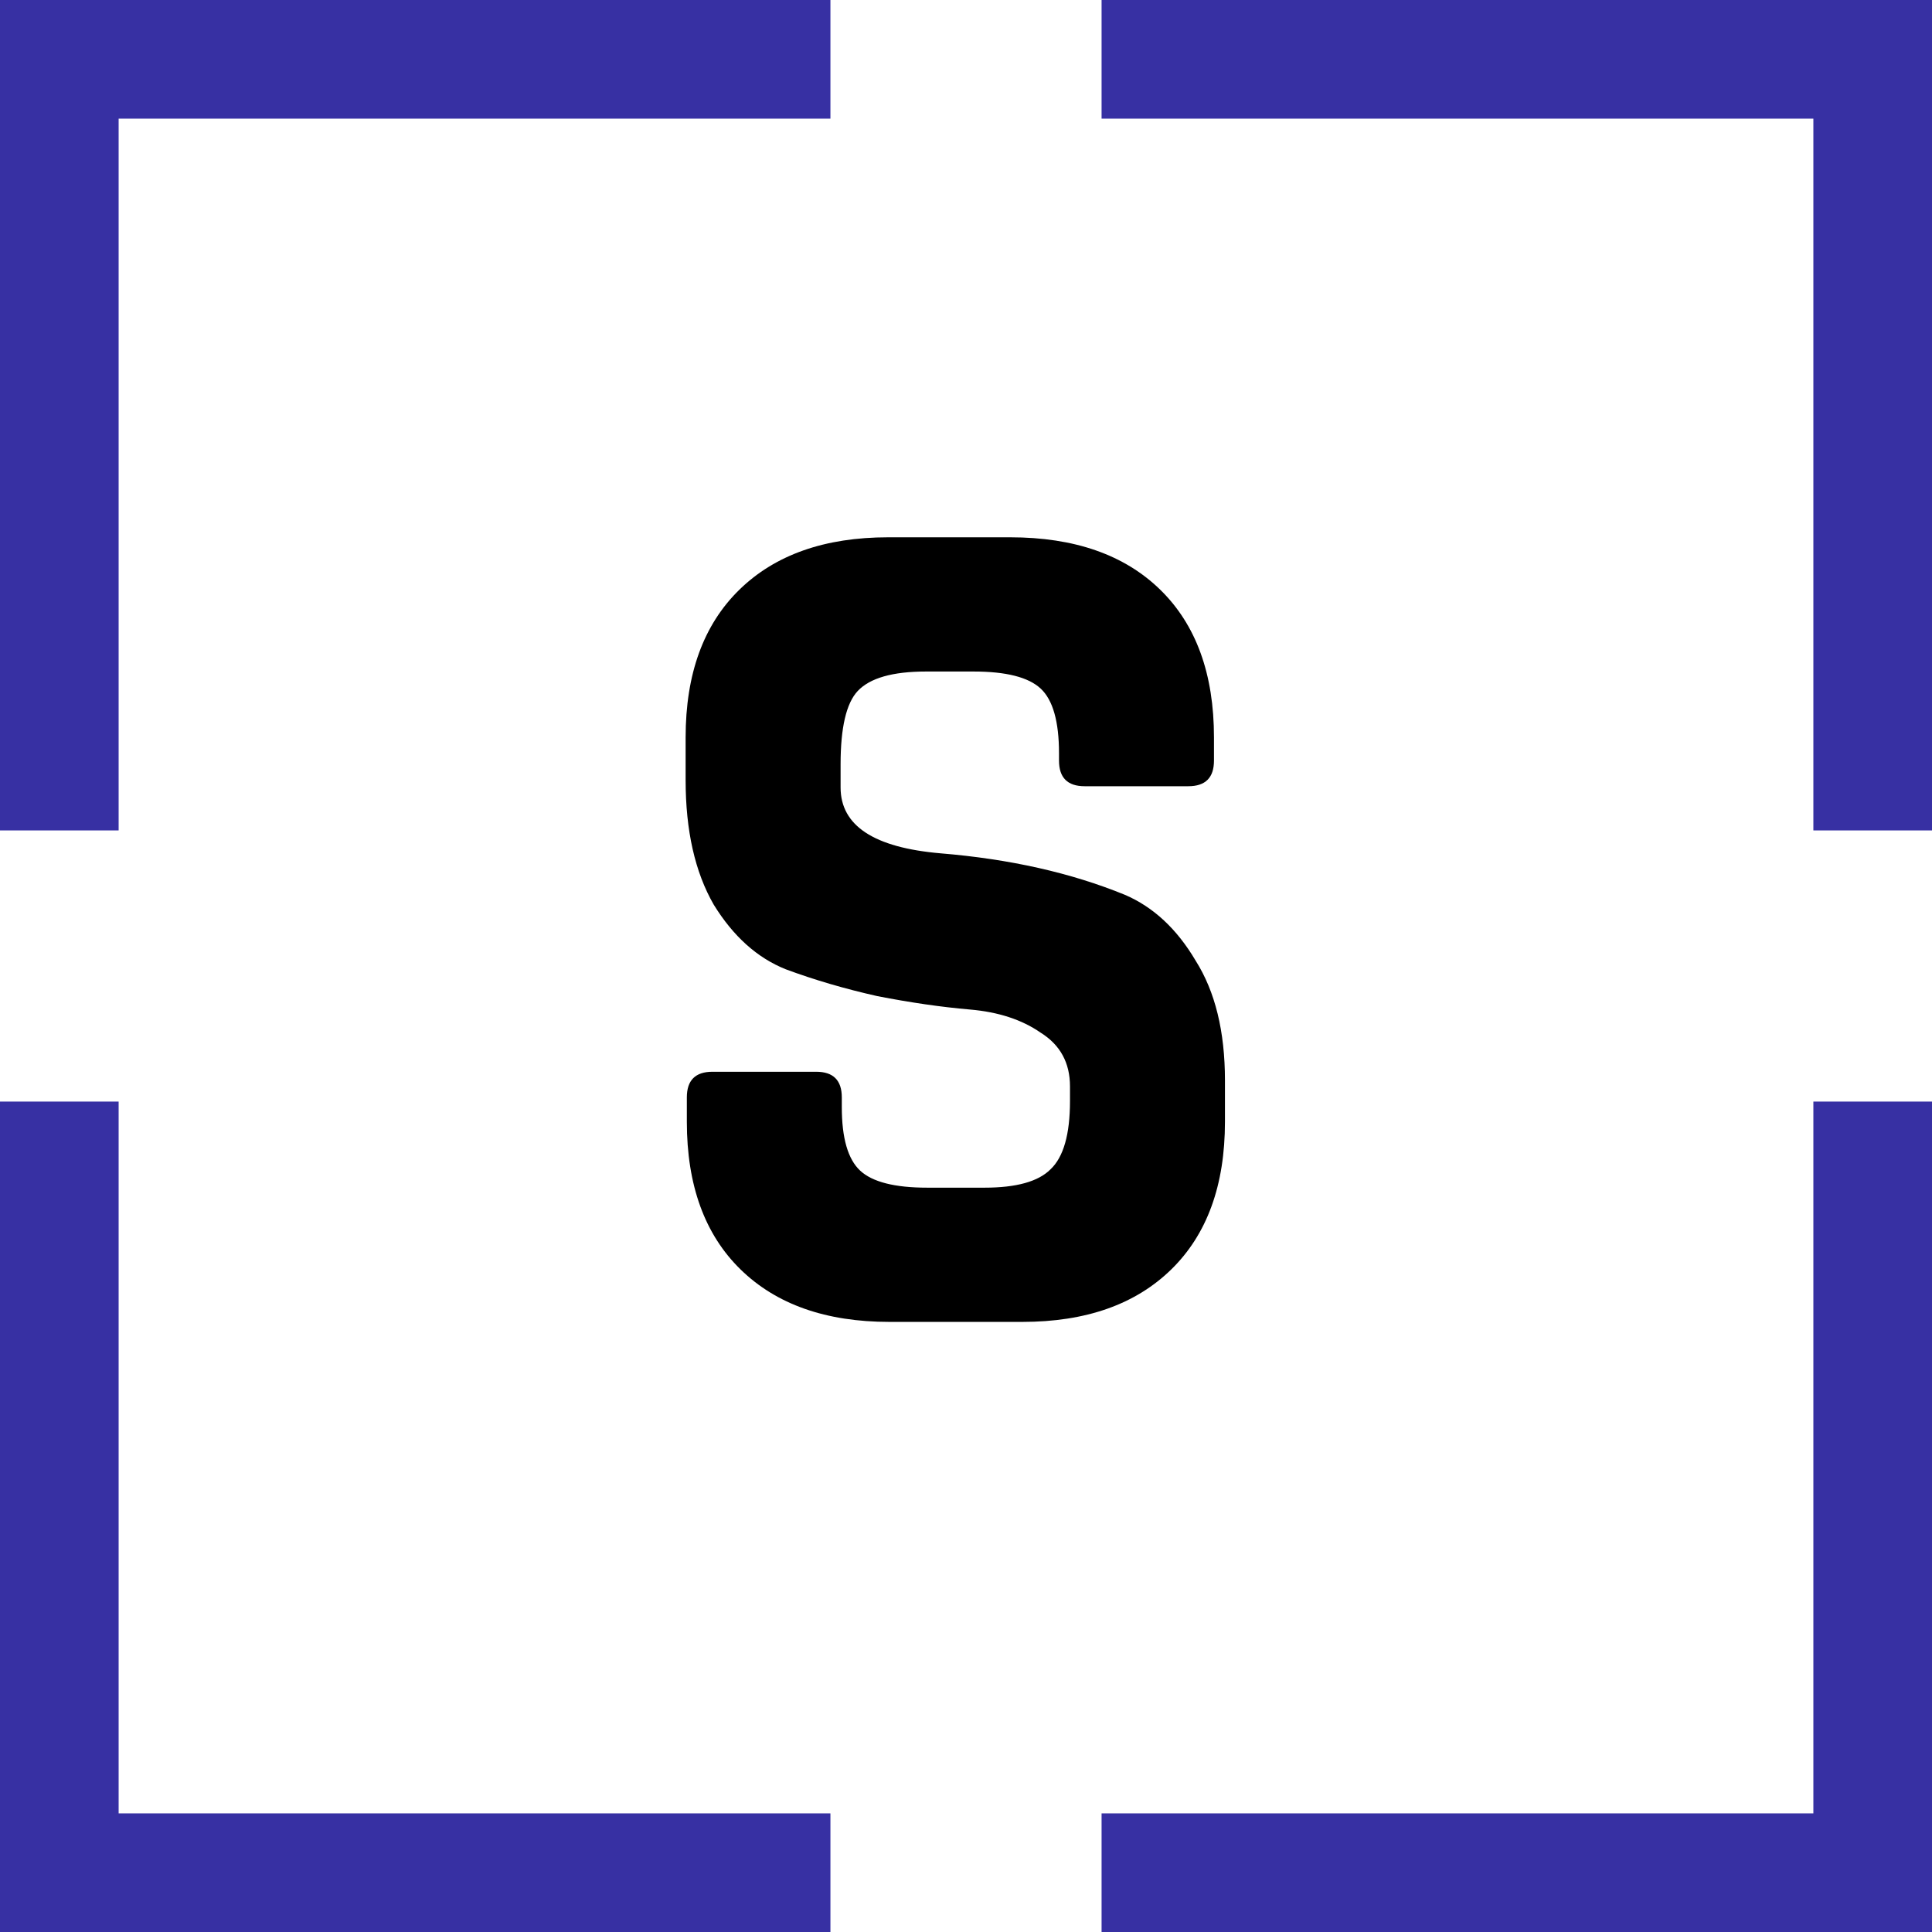 <svg viewBox="0 0 114 114" class="h-12 w-12" xmlns="http://www.w3.org/2000/svg">
    <g clip-path="url(#clip0_42_214)">
        <line y1="3.5" x2="49" y2="3.5" stroke="#3730A3" stroke-width="7"></line>
        <line x1="3.5" y1="49" x2="3.5" stroke="#3730A3" stroke-width="7"></line>
        <line x1="110.5" y1="49" x2="110.5" stroke="#3730A3" stroke-width="7"></line>
        <line x1="3.5" y1="114" x2="3.5" y2="65" stroke="#3730A3" stroke-width="7"></line>
        <line x1="110.5" y1="114" x2="110.5" y2="65" stroke="#3730A3" stroke-width="7"></line>
        <line y1="110.5" x2="49" y2="110.5" stroke="#3730A3" stroke-width="7"></line>
        <line x1="65" y1="110.5" x2="114" y2="110.5" stroke="#3730A3" stroke-width="7"></line>
        <line x1="65" y1="3.5" x2="114" y2="3.5" stroke="#3730A3" stroke-width="7"></line>
        <path
            d="M40.528 66.192V64.752C40.528 63.744 41.032 63.24 42.04 63.24H48.16C49.168 63.24 49.672 63.744 49.672 64.752V65.328C49.672 67.152 50.032 68.4 50.752 69.072C51.472 69.744 52.792 70.08 54.712 70.08H58.096C59.968 70.08 61.264 69.72 61.984 69C62.752 68.28 63.136 66.936 63.136 64.968V64.104C63.136 62.712 62.56 61.656 61.408 60.936C60.304 60.168 58.912 59.712 57.232 59.568C55.552 59.424 53.728 59.16 51.76 58.776C49.84 58.344 48.04 57.816 46.36 57.192C44.68 56.52 43.264 55.248 42.112 53.376C41.008 51.456 40.456 49.008 40.456 46.032V43.512C40.456 39.768 41.512 36.864 43.624 34.8C45.736 32.736 48.664 31.704 52.408 31.704H59.608C63.4 31.704 66.352 32.736 68.464 34.8C70.576 36.864 71.632 39.768 71.632 43.512V44.88C71.632 45.888 71.128 46.392 70.12 46.392H64C62.992 46.392 62.488 45.888 62.488 44.88V44.448C62.488 42.576 62.128 41.304 61.408 40.632C60.688 39.96 59.368 39.624 57.448 39.624H54.64C52.672 39.624 51.328 40.008 50.608 40.776C49.936 41.496 49.6 42.936 49.6 45.096V46.464C49.6 48.72 51.568 50.016 55.504 50.352C59.584 50.688 63.208 51.504 66.376 52.8C68.056 53.52 69.448 54.816 70.552 56.688C71.704 58.512 72.28 60.864 72.28 63.744V66.192C72.28 69.936 71.224 72.84 69.112 74.904C67 76.968 64.072 78 60.328 78H52.48C48.736 78 45.808 76.968 43.696 74.904C41.584 72.84 40.528 69.936 40.528 66.192Z"
        ></path>
    </g>
    <defs>
        <clipPath id="clip0_42_214">
            <style>
                path {
                    fill: black;
                }
                @media (prefers-color-scheme: dark) {
                    path {
                        fill: white;
                    }
                }
            </style>
            <rect width="114" height="114" fill="white"></rect>
        </clipPath>
    </defs>
</svg>
